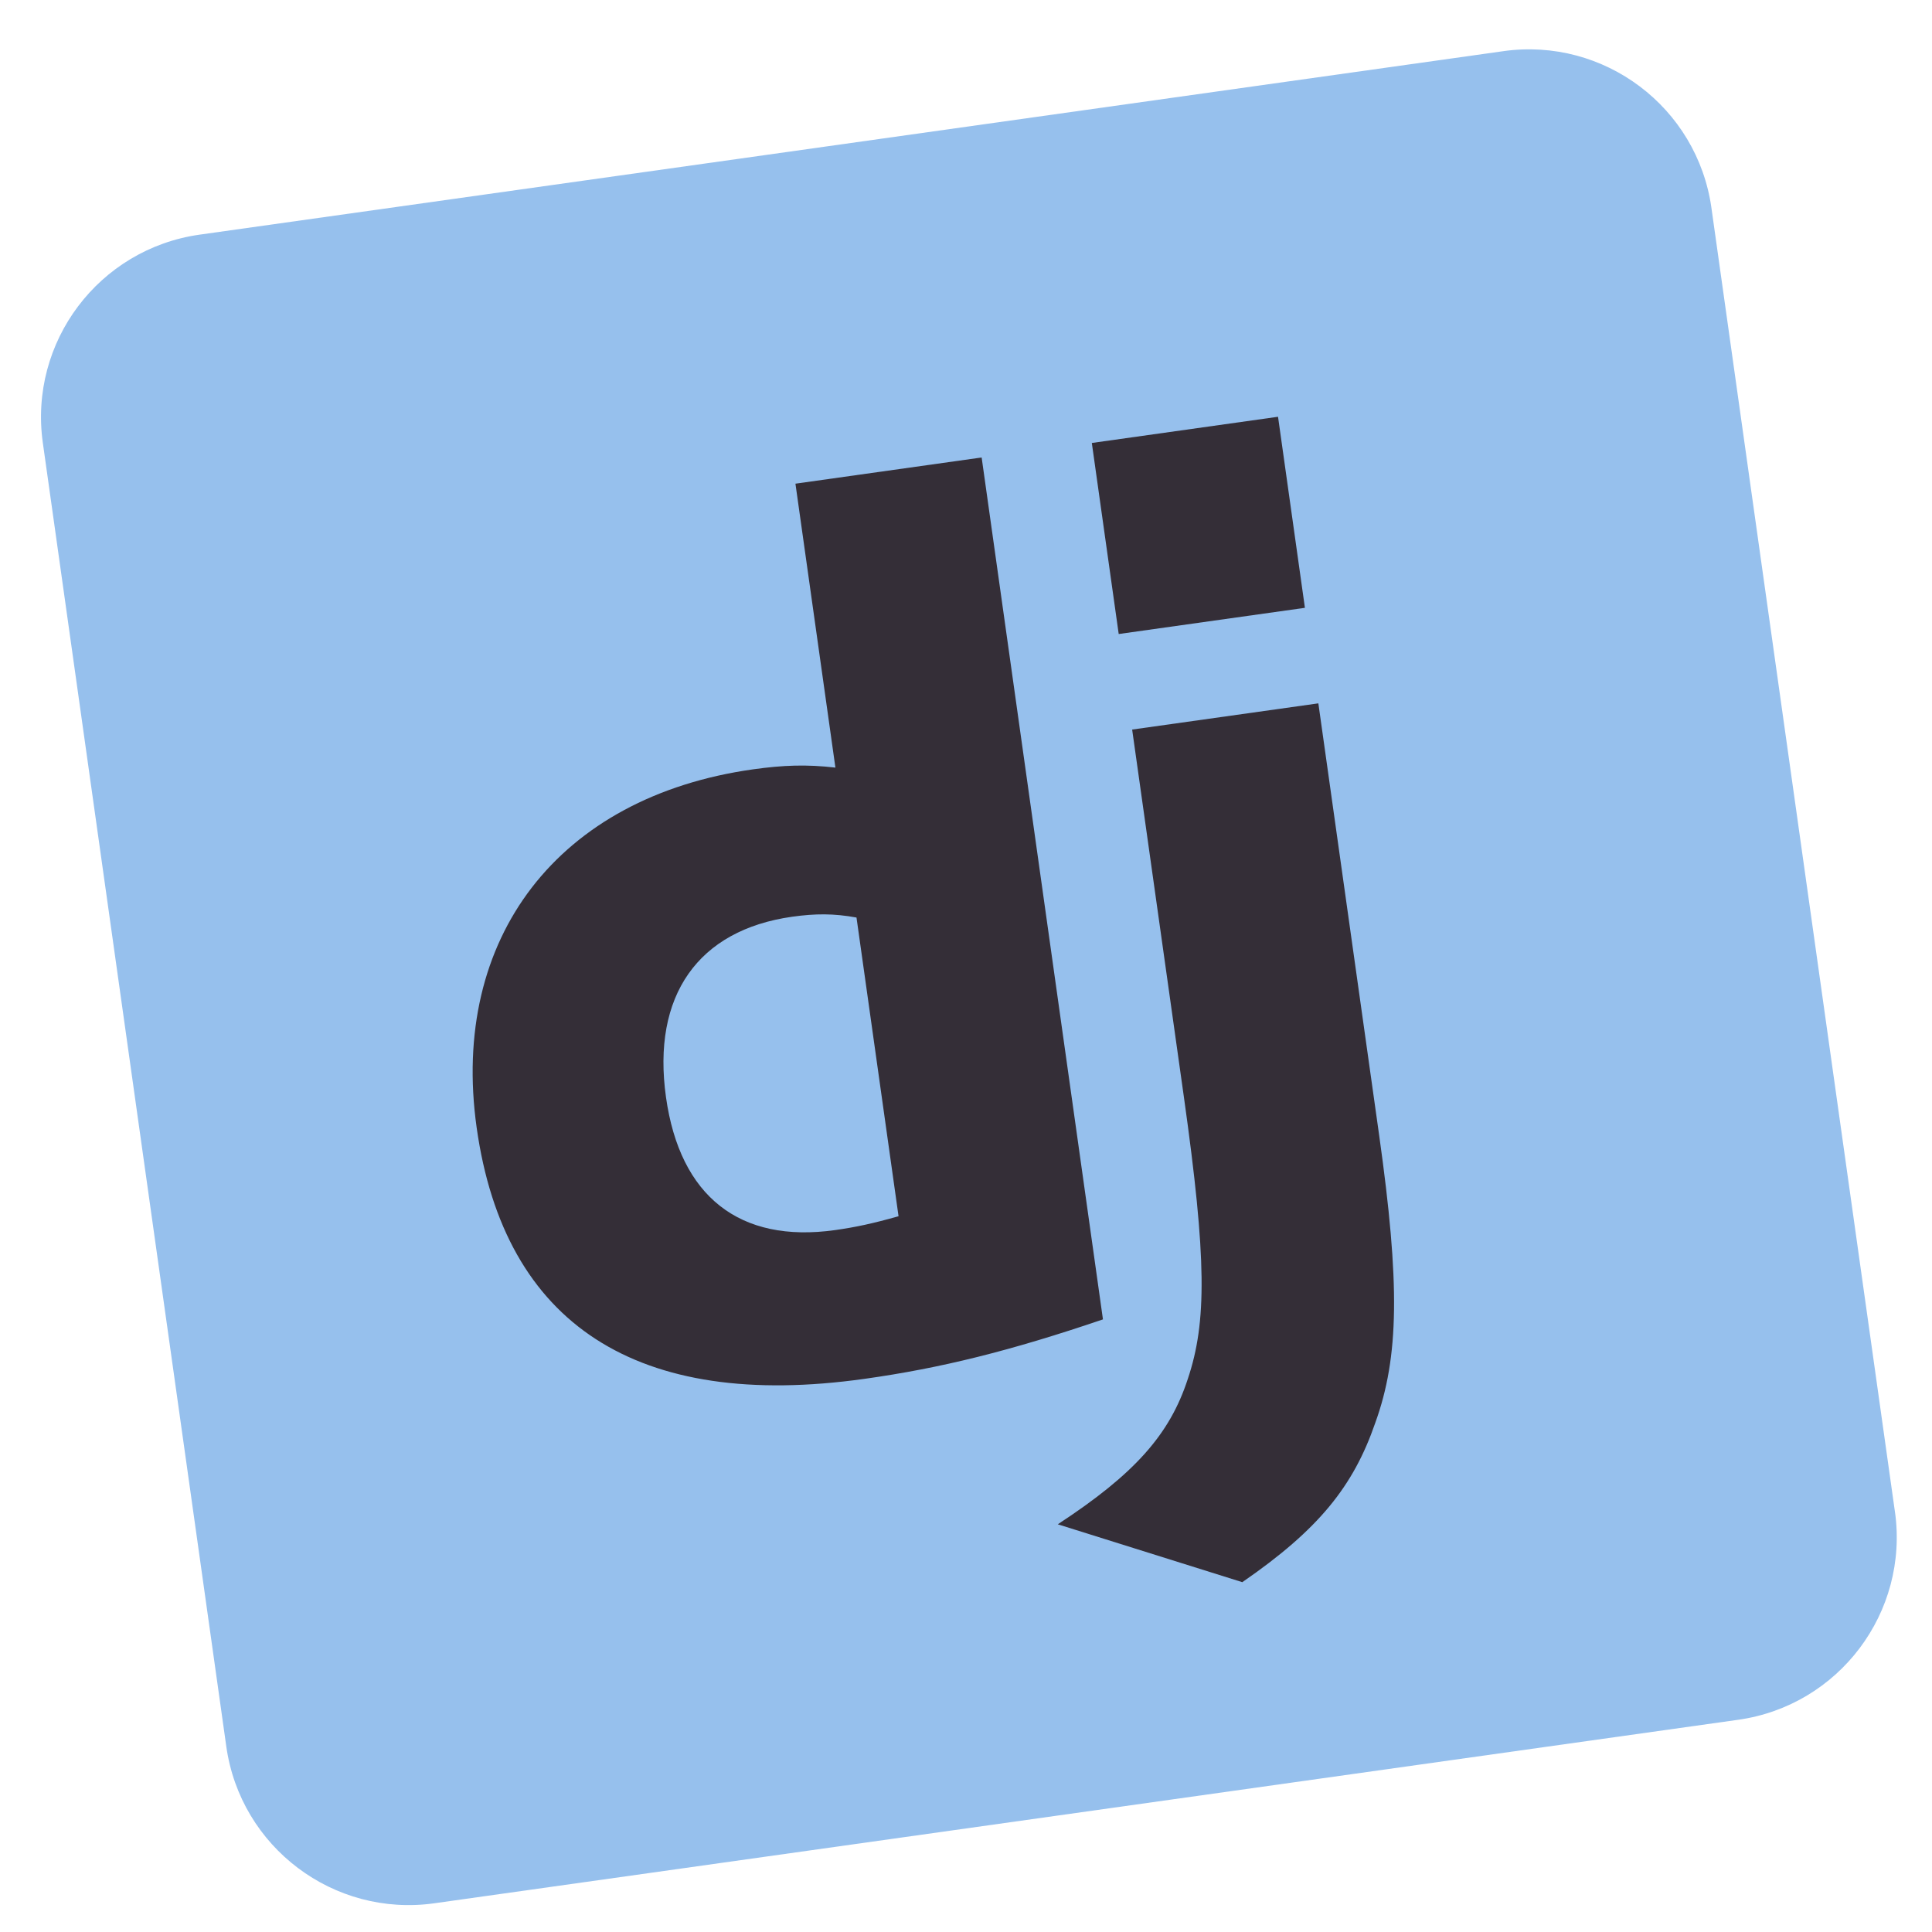 <svg width="71" height="71" viewBox="0 0 71 71" fill="none" xmlns="http://www.w3.org/2000/svg">
<g clip-path="url(#clip0_205_508)">
<path d="M55.244 1.88L7.337 8.623C3.633 9.145 1.052 12.57 1.574 16.274L8.316 64.181C8.838 67.885 12.263 70.466 15.967 69.944L63.874 63.202C67.579 62.68 70.159 59.255 69.638 55.55L62.895 7.643C62.373 3.939 58.948 1.359 55.244 1.88Z" fill="#96C0ED"/>
<path d="M48.449 25.848L50.682 41.711C51.451 47.177 51.42 49.855 50.54 52.29C49.735 54.624 48.462 56.208 45.654 58.144L38.873 56.017C41.695 54.17 42.987 52.719 43.651 50.676C44.353 48.584 44.346 46.274 43.508 40.319L41.606 26.811L48.449 25.848V25.848ZM36.075 16.811L40.533 48.487C37.117 49.648 34.577 50.277 31.777 50.671C23.423 51.847 18.537 48.683 17.517 41.44C16.535 34.463 20.519 29.28 27.673 28.273C28.784 28.117 29.641 28.087 30.701 28.209L29.232 17.775L36.076 16.812L36.075 16.811ZM29.116 33.689C25.649 34.177 23.95 36.592 24.475 40.324C24.988 43.968 27.18 45.699 30.691 45.205C31.446 45.098 32.062 44.967 33.021 44.696L31.476 33.719C30.639 33.566 29.96 33.571 29.116 33.689V33.689ZM46.967 15.316L47.955 22.337L41.112 23.3L40.124 16.279L46.967 15.316L46.967 15.316Z" fill="#342E37"/>
</g>
<defs>
<clipPath id="clip0_205_508">
<rect width="61.925" height="61.925" fill="white" transform="translate(0.63 9.567) rotate(-8.011)"/>
</clipPath>
</defs>
</svg>

